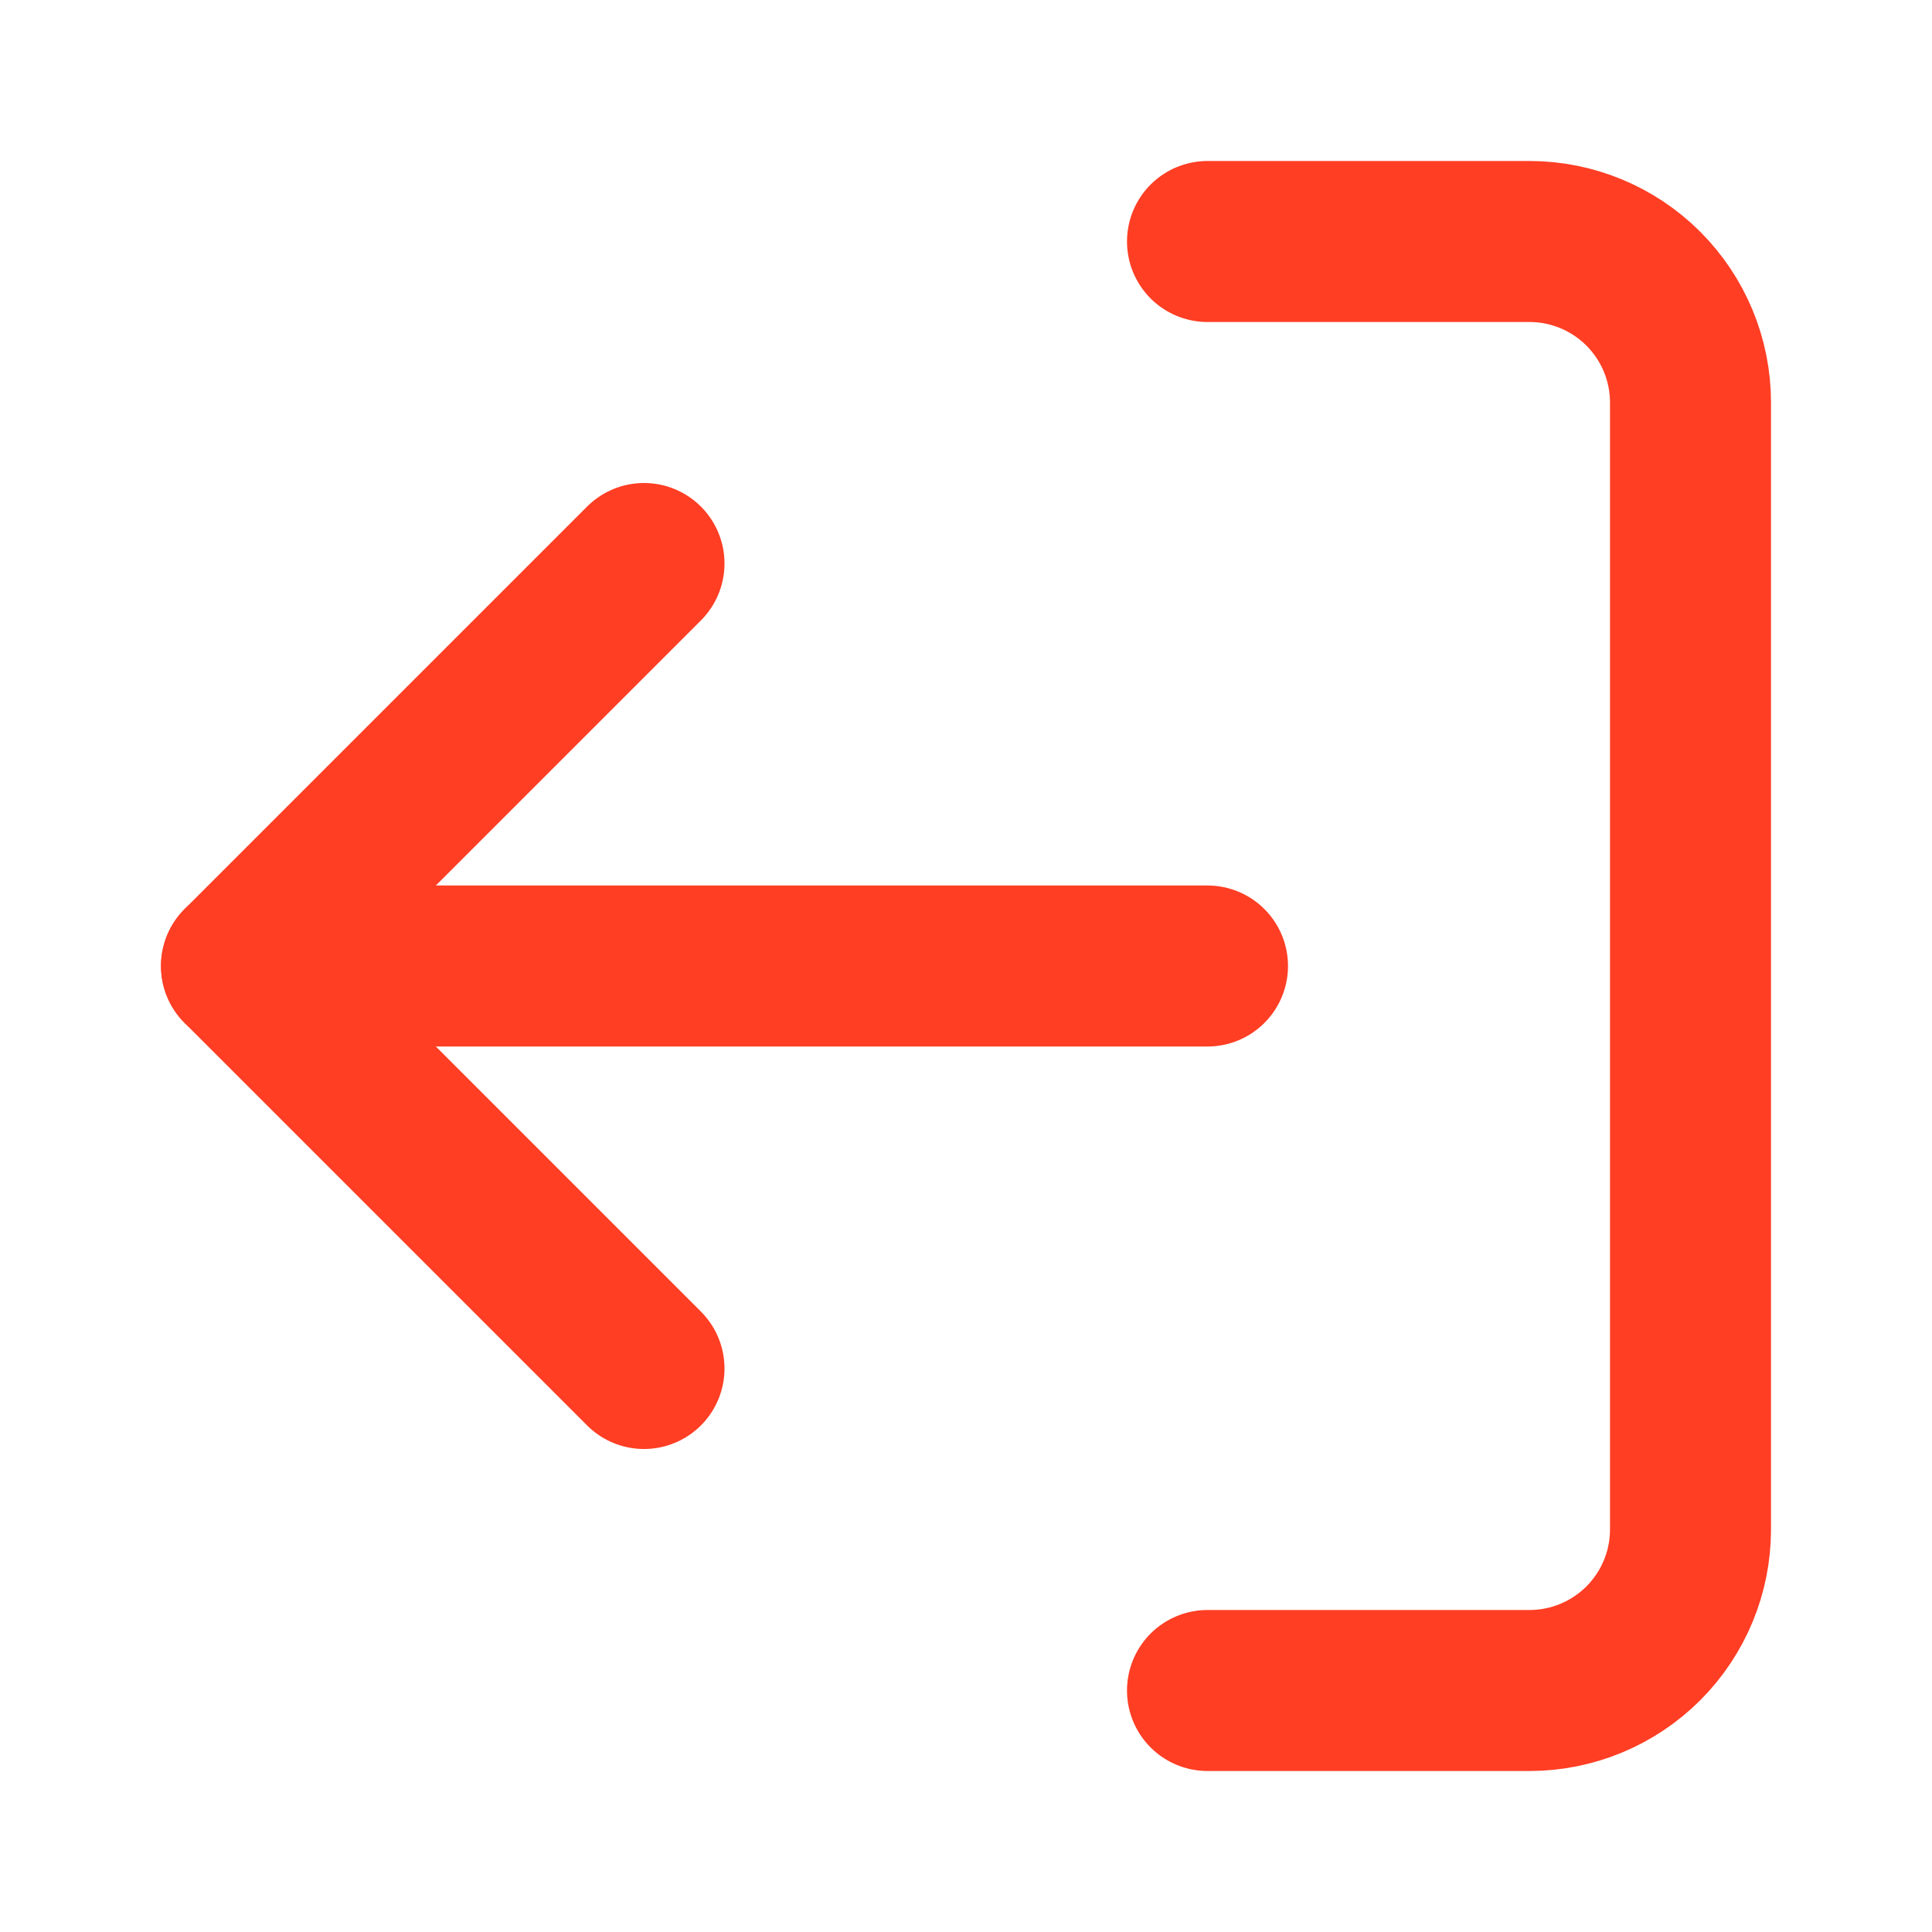 <svg width="24" height="24" viewBox="0 0 24 24" fill="none" xmlns="http://www.w3.org/2000/svg">
<path d="M15 3L19 3C19.53 3 20.039 3.211 20.414 3.586C20.789 3.961 21 4.47 21 5L21 19C21 19.53 20.789 20.039 20.414 20.414C20.039 20.789 19.53 21 19 21L15 21" stroke="#FF3E24" stroke-width="2" stroke-linecap="round" stroke-linejoin="round"/>
<path d="M8 7L3 12L8 17" stroke="#FF3E24" stroke-width="2" stroke-linecap="round" stroke-linejoin="round"/>
<path d="M3 12L15 12" stroke="#FF3E24" stroke-width="2" stroke-linecap="round" stroke-linejoin="round"/>
</svg>
